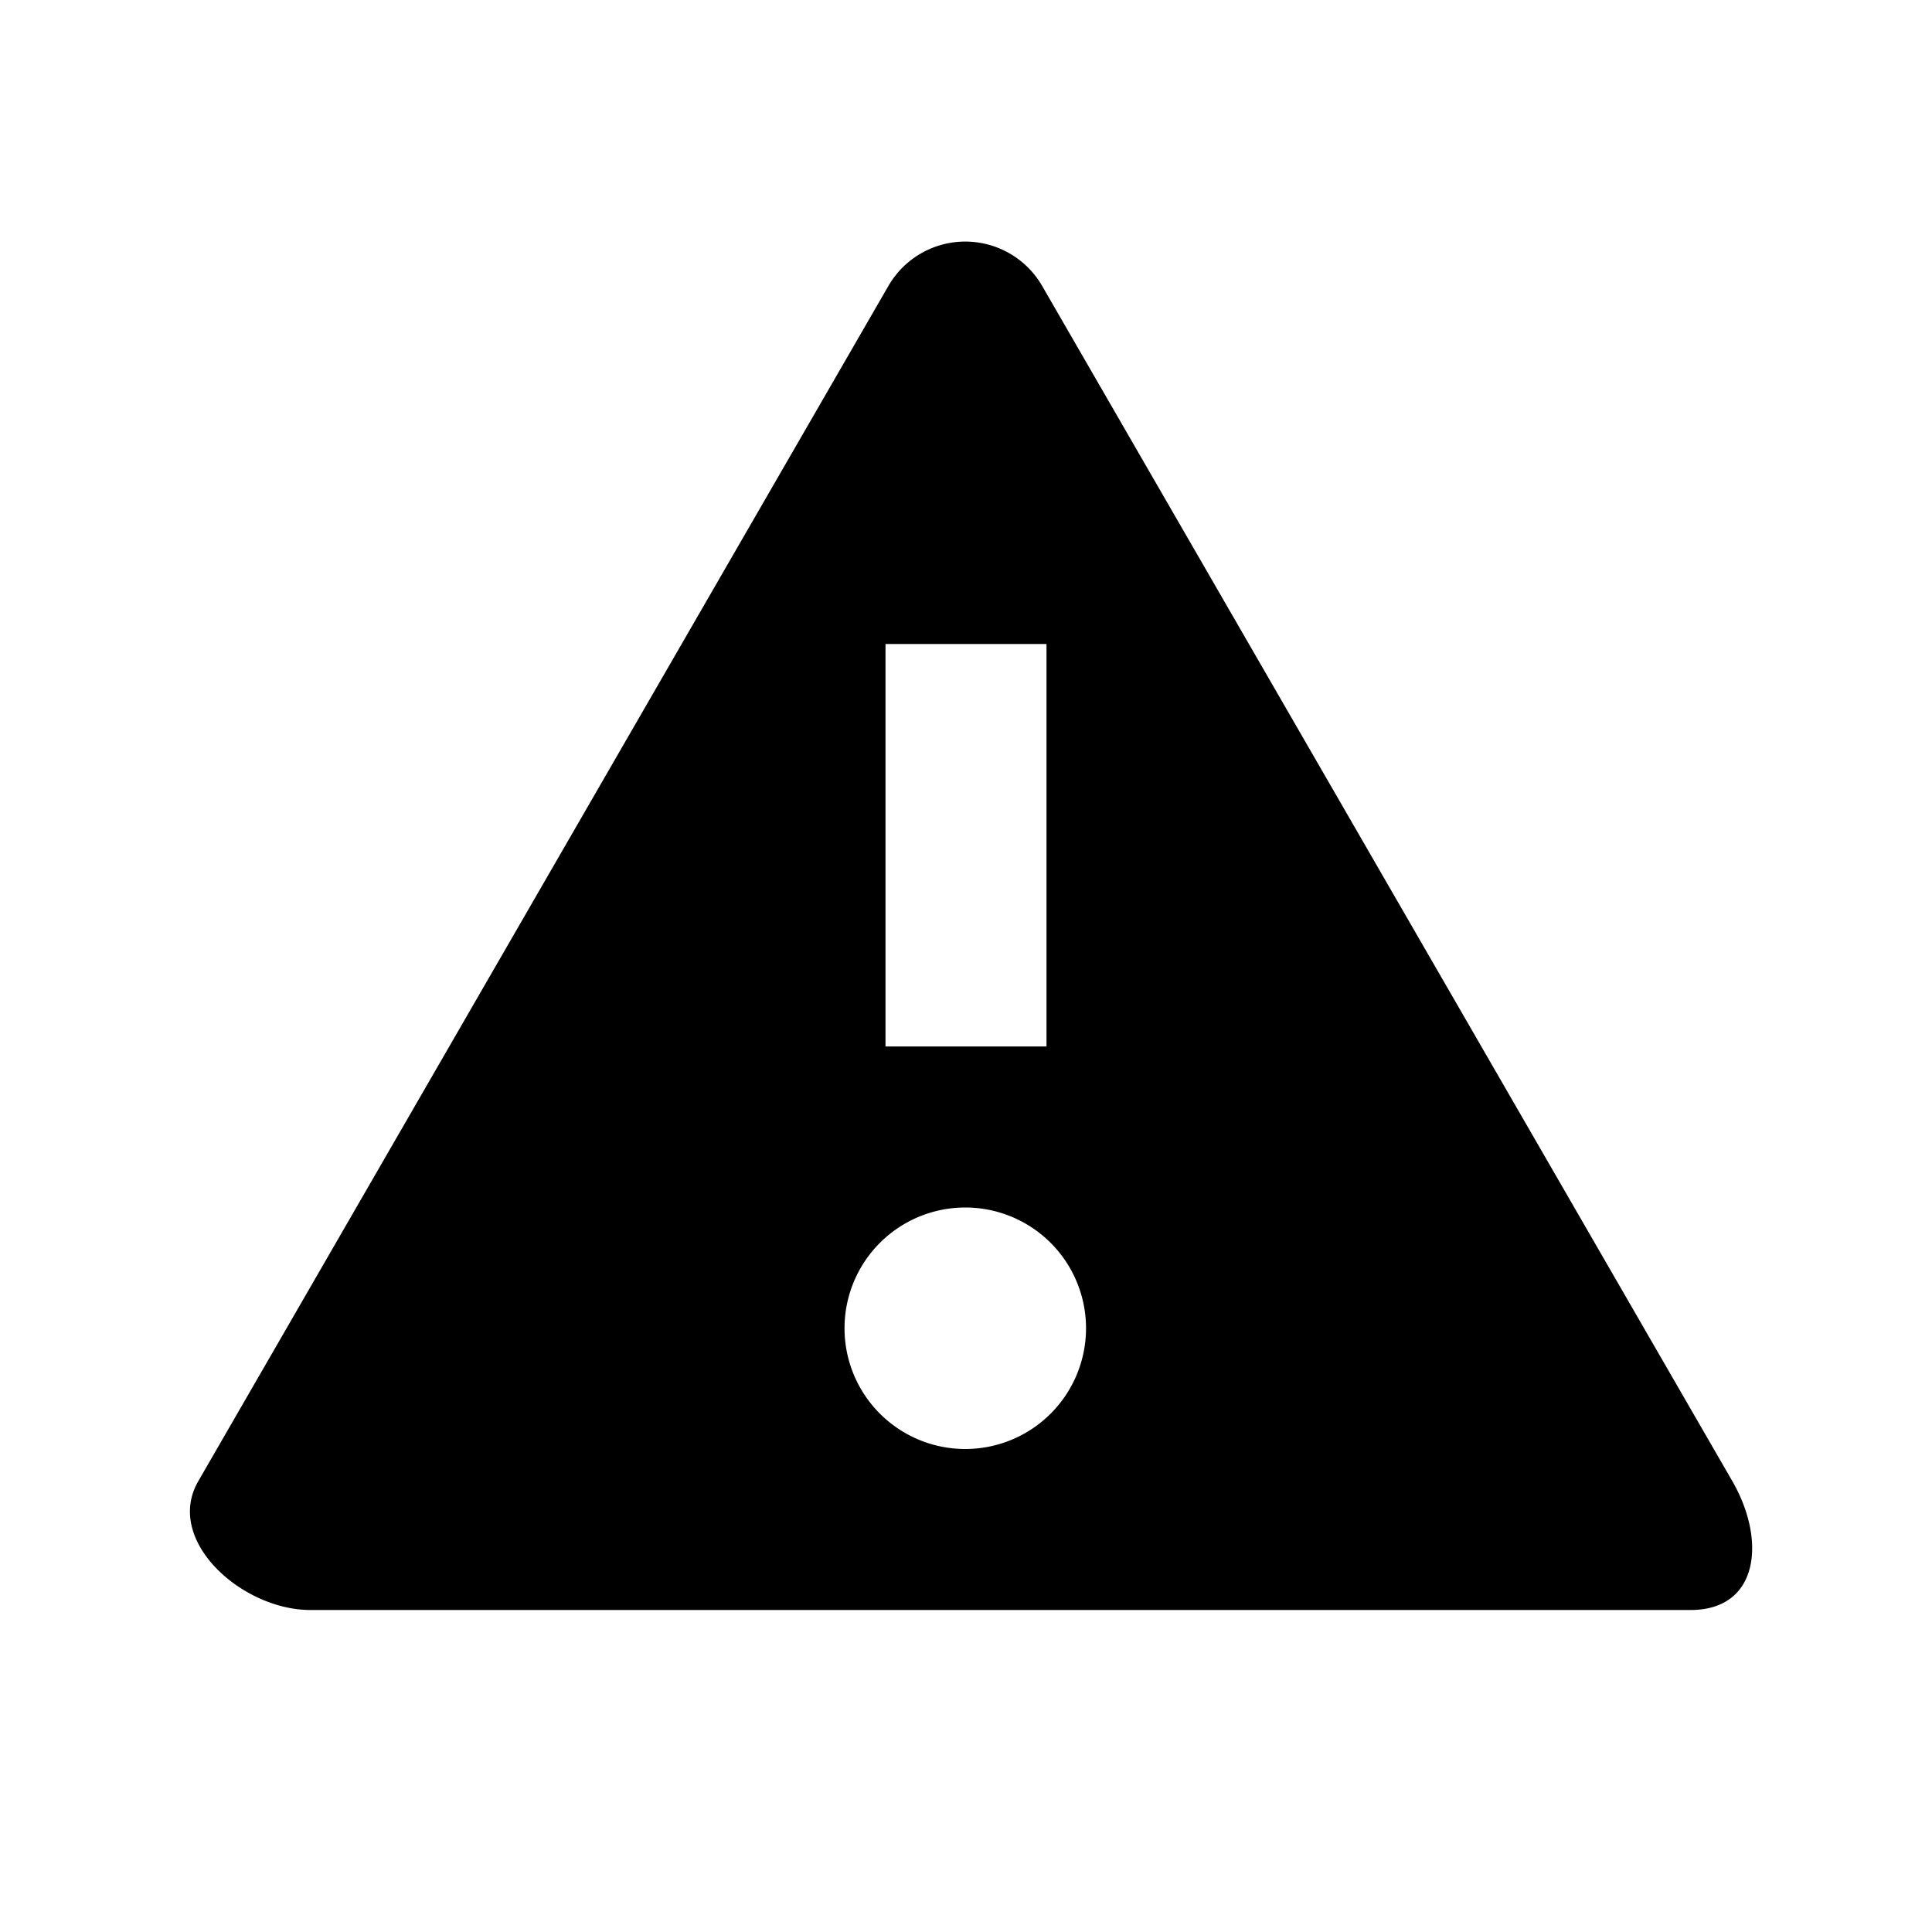 <svg xmlns="http://www.w3.org/2000/svg" viewBox="0 0 24 24" class="wt-icon wt-icon_size_m prompt__icon"><path fill="currentColor" d="M12.946 3.552L21.52 18.4c.424.735.33 1.6-.519 1.6H3.855c-.85 0-1.817-.865-1.392-1.6l8.573-14.848a1.103 1.103 0 0 1 1.91 0zm.545 12.948a1.5 1.5 0 1 0-1.5 1.5 1.5 1.5 0 0 0 1.5-1.5zM13 8h-2v5h2z"></path></svg>